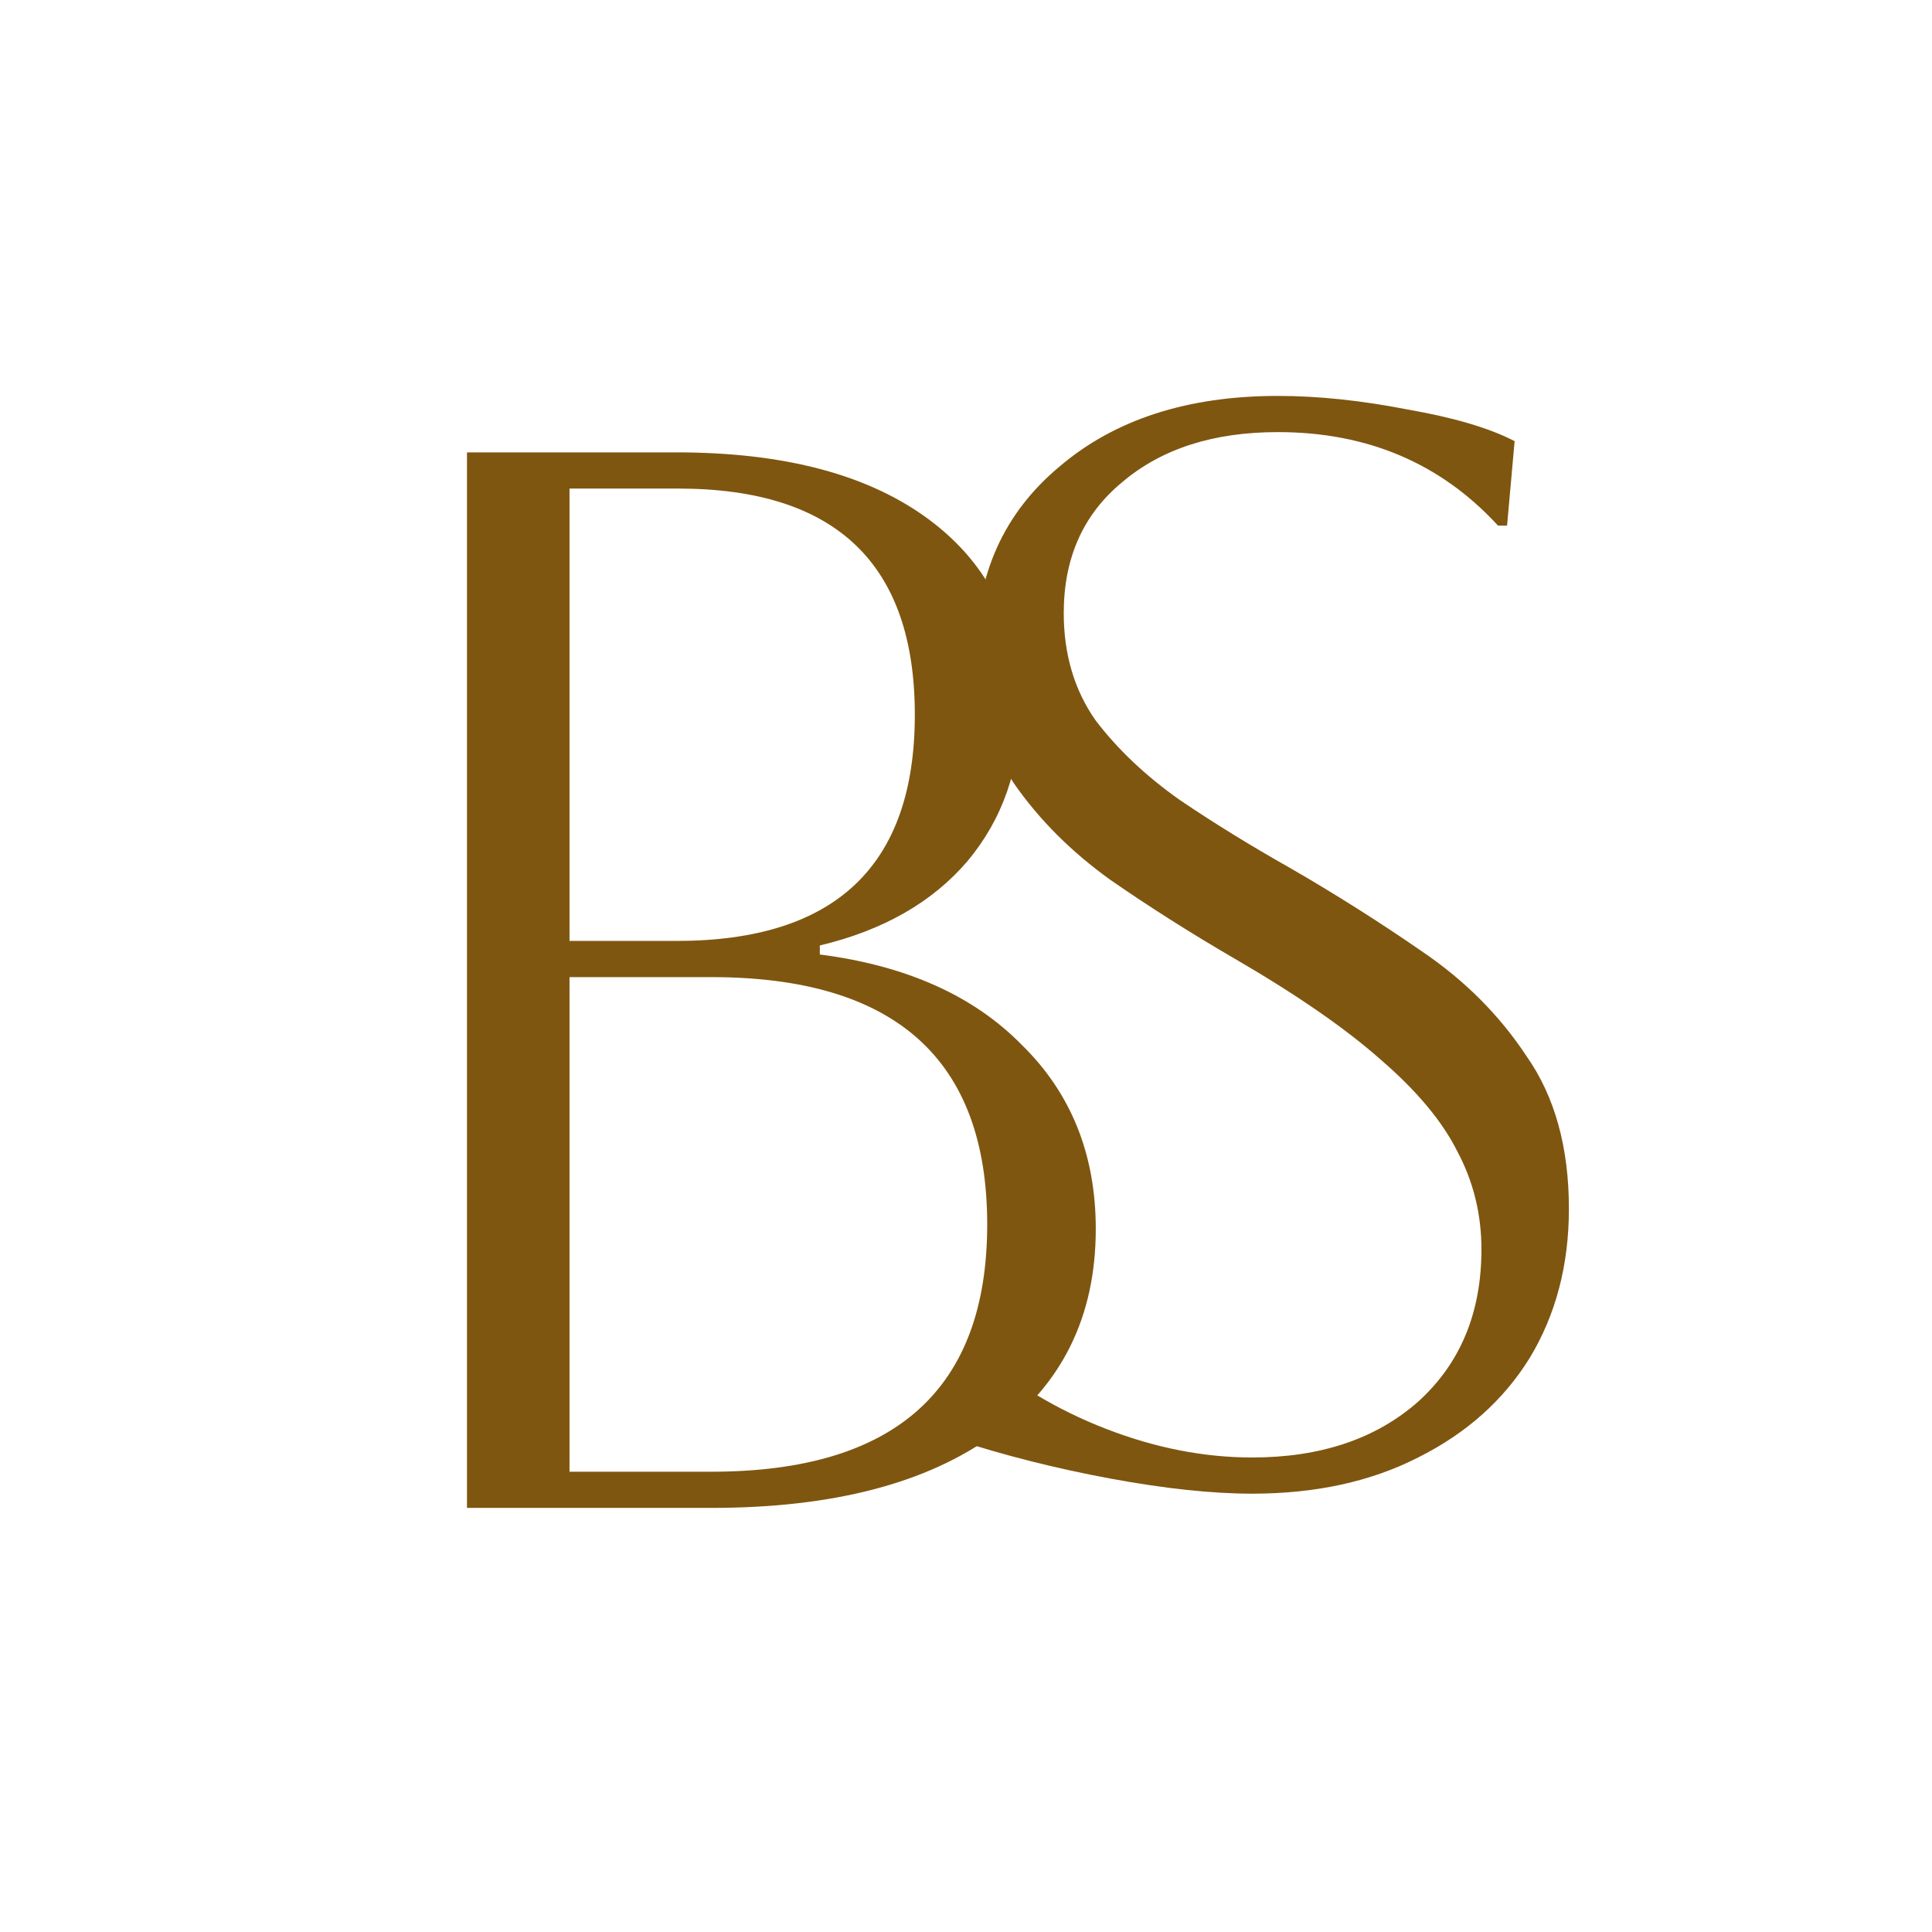 <svg width="164" height="164" viewBox="0 0 164 164" fill="none" xmlns="http://www.w3.org/2000/svg">
    <path
        d="M39.64 128V38.4H57.432C66.648 38.4 73.816 40.32 78.936 44.16C84.056 48 86.616 53.333 86.616 60.16C86.616 65.195 85.123 69.504 82.136 73.088C79.149 76.587 74.968 78.976 69.592 80.256V81.024C76.931 81.963 82.648 84.523 86.744 88.704C90.925 92.8 93.016 98.005 93.016 104.32C93.016 111.744 90.157 117.547 84.44 121.728C78.723 125.909 70.701 128 60.376 128H39.64ZM57.56 41.472H48.344V79.872H57.432C70.915 79.872 77.656 73.472 77.656 60.672C77.656 47.872 70.957 41.472 57.56 41.472ZM60.376 82.944H48.344V124.928H60.376C75.992 124.928 83.8 117.931 83.8 103.936C83.8 89.941 75.992 82.944 60.376 82.944Z"
        fill="#7F5610" />
    <path
        d="M81.082 122.184L81.85 114.504H82.618C85.946 117.405 89.701 119.667 93.882 121.288C98.063 122.909 102.202 123.72 106.298 123.72C112.101 123.72 116.794 122.141 120.378 118.984C123.962 115.741 125.754 111.432 125.754 106.056C125.754 103.069 125.071 100.296 123.706 97.736C122.426 95.176 120.25 92.573 117.178 89.928C114.191 87.283 110.053 84.424 104.762 81.352C101.093 79.219 97.594 77 94.266 74.696C90.938 72.307 88.207 69.576 86.074 66.504C83.941 63.347 82.874 59.592 82.874 55.24C82.874 48.755 85.221 43.549 89.914 39.624C94.607 35.613 100.794 33.608 108.474 33.608C111.887 33.608 115.557 33.992 119.482 34.76C123.407 35.443 126.437 36.339 128.57 37.448L127.93 44.616H127.162C122.298 39.325 116.069 36.68 108.474 36.68C103.013 36.68 98.618 38.088 95.29 40.904C91.962 43.635 90.298 47.347 90.298 52.04C90.298 55.539 91.194 58.568 92.986 61.128C94.863 63.603 97.253 65.864 100.154 67.912C103.055 69.875 106.17 71.795 109.498 73.672C113.338 75.891 117.05 78.237 120.634 80.712C124.303 83.187 127.29 86.173 129.594 89.672C131.983 93.085 133.178 97.395 133.178 102.6C133.178 107.379 132.069 111.603 129.85 115.272C127.631 118.856 124.474 121.672 120.378 123.72C116.367 125.768 111.674 126.792 106.298 126.792C102.885 126.792 98.874 126.365 94.266 125.512C89.658 124.659 85.263 123.549 81.082 122.184Z"
        fill="#7F5610" />
</svg>
